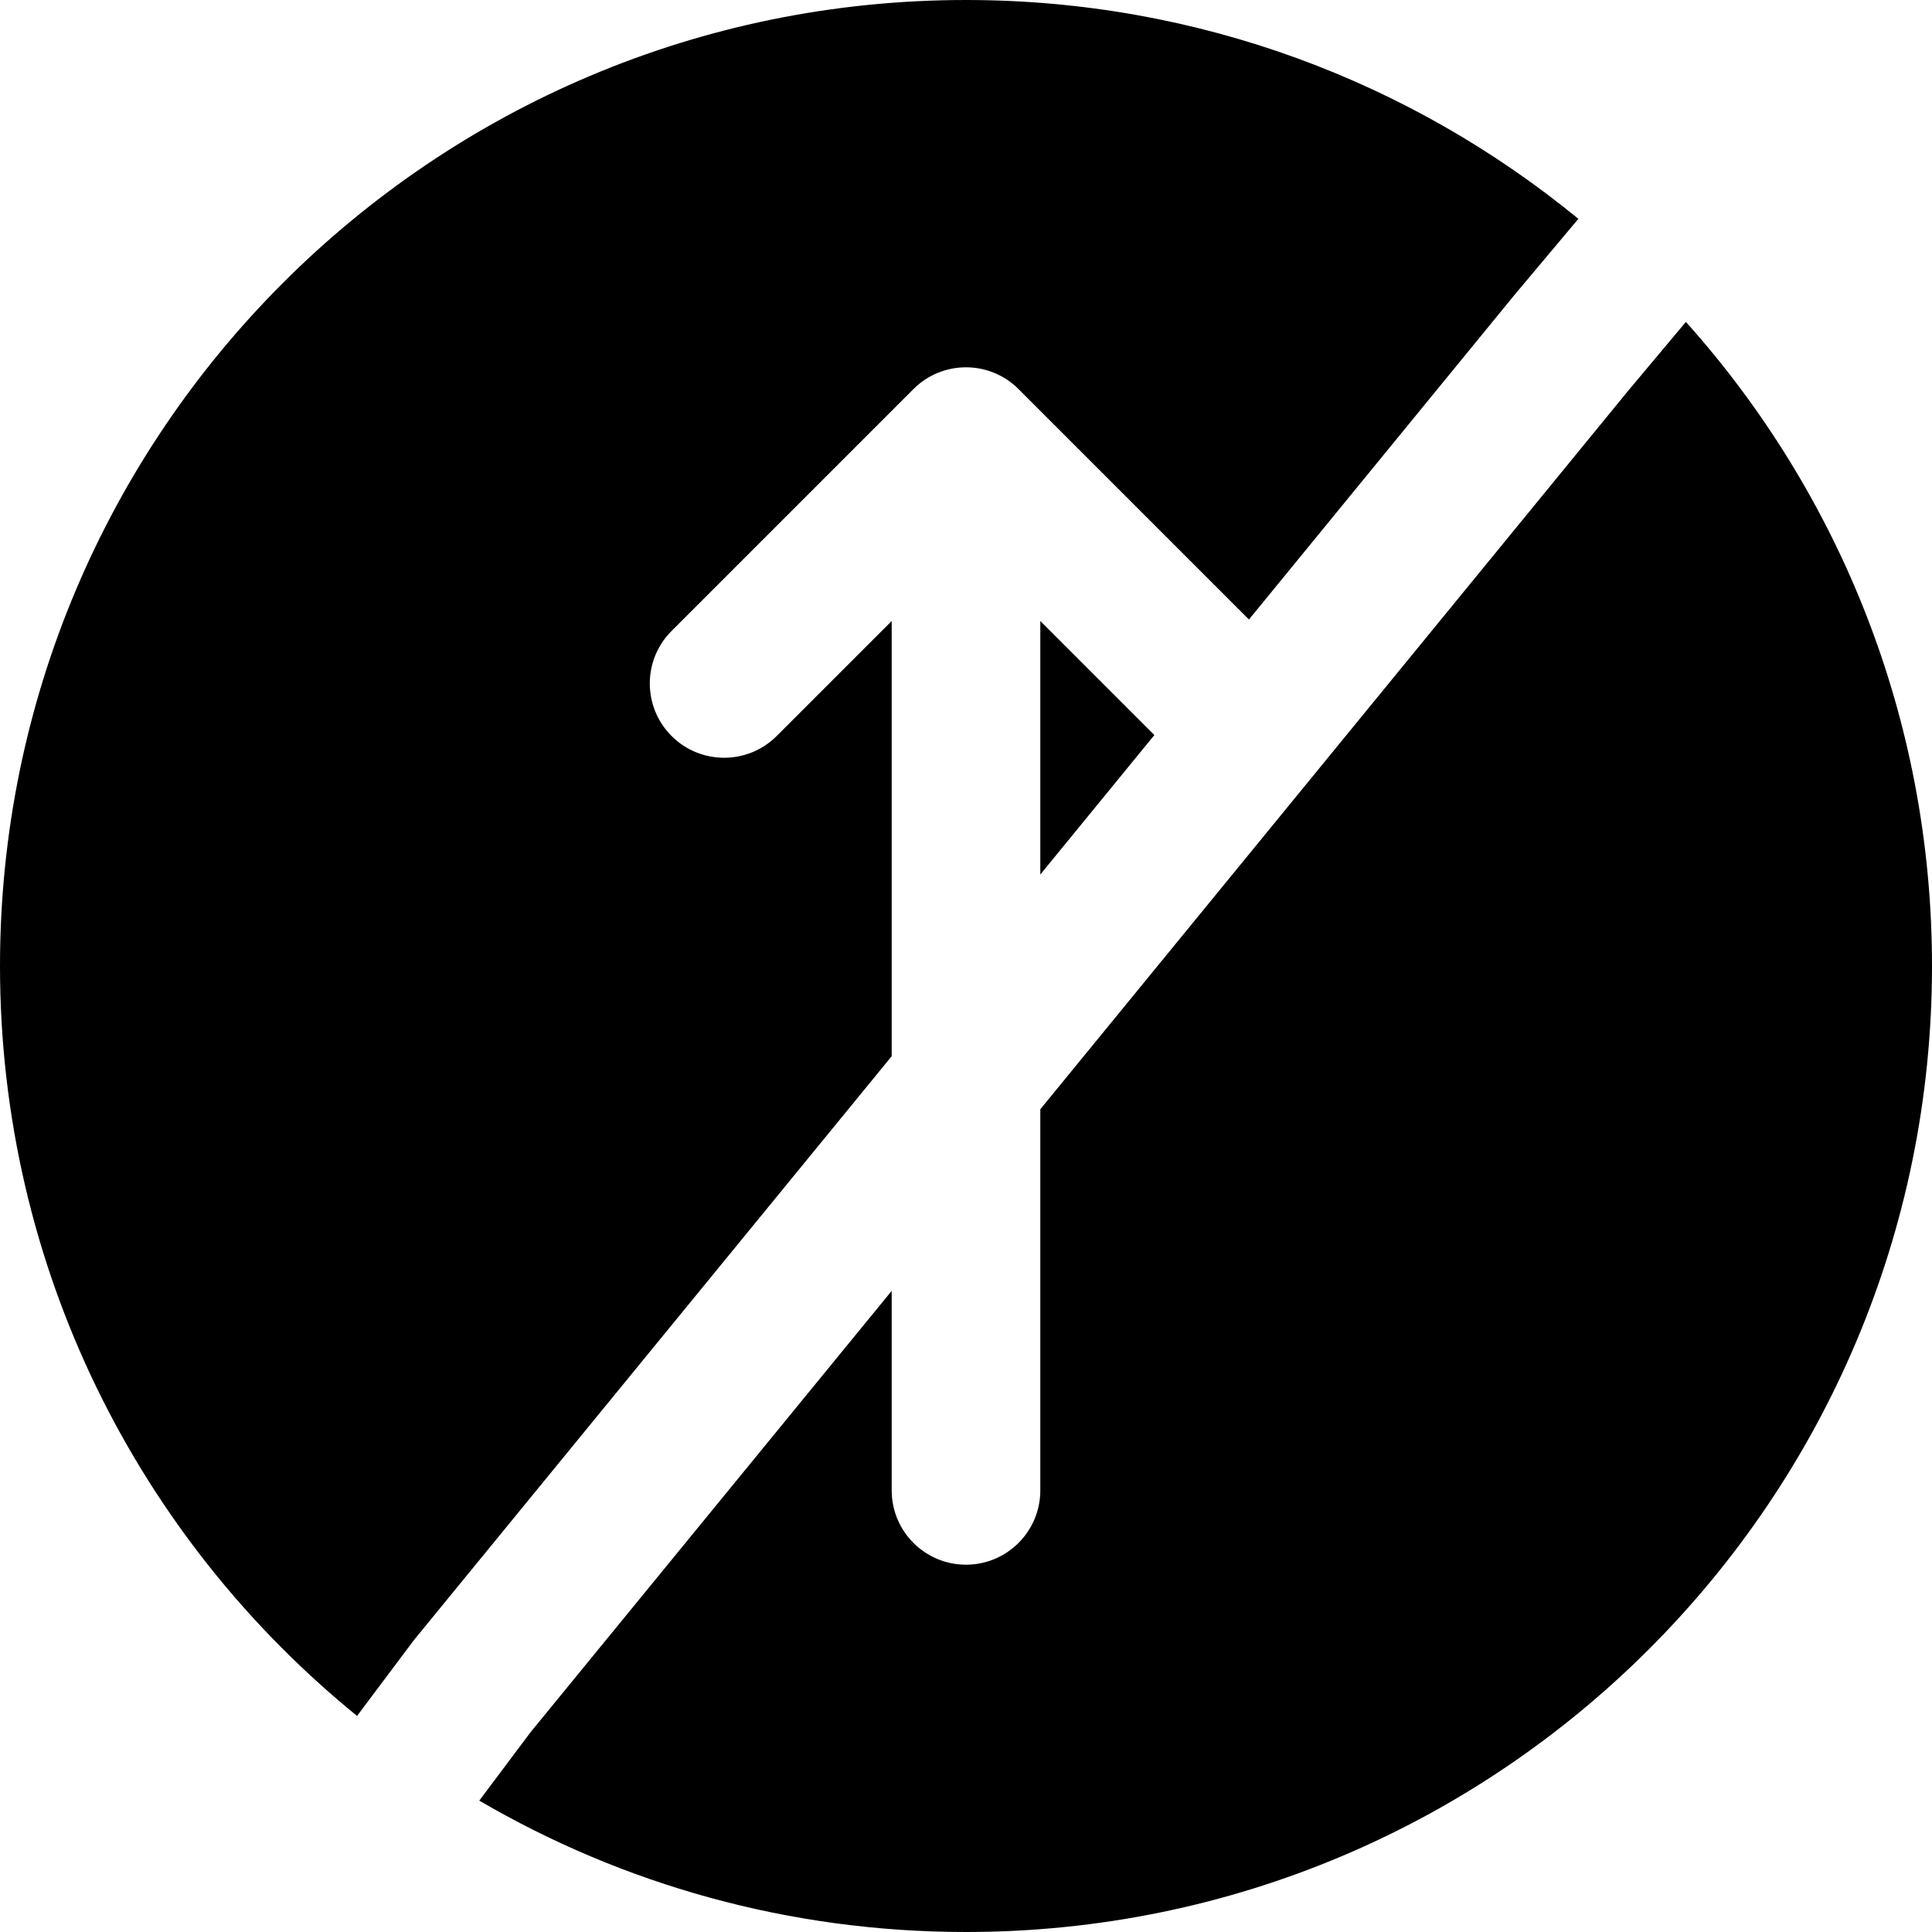 <svg width="26" height="26" viewBox="0 0 26 26" fill="none" xmlns="http://www.w3.org/2000/svg">
<path fill-rule="evenodd" clip-rule="evenodd" d="M0 13C0 5.82 5.82 0 13 0C16.128 0 18.998 1.105 21.241 2.945L20.378 3.973L16.808 8.337L13.707 5.236C13.519 5.048 13.265 4.943 13 4.943C12.735 4.943 12.48 5.048 12.293 5.236L9.038 8.491C8.647 8.881 8.647 9.514 9.038 9.905C9.428 10.295 10.062 10.295 10.452 9.905L12 8.357V14.214L5.58 22.06C5.571 22.071 5.562 22.082 5.554 22.094L4.805 23.092C1.873 20.709 0 17.073 0 13ZM6.45 24.232C8.374 25.356 10.612 26 13 26C20.18 26 26 20.18 26 13C26 9.67 24.748 6.632 22.688 4.332L21.915 5.254L14 14.928V20.057C14 20.609 13.552 21.057 13 21.057C12.448 21.057 12 20.609 12 20.057V17.372L7.141 23.31L6.45 24.232ZM15.535 9.892L14 11.769V8.357L15.535 9.892Z" fill="black"/>
</svg>
